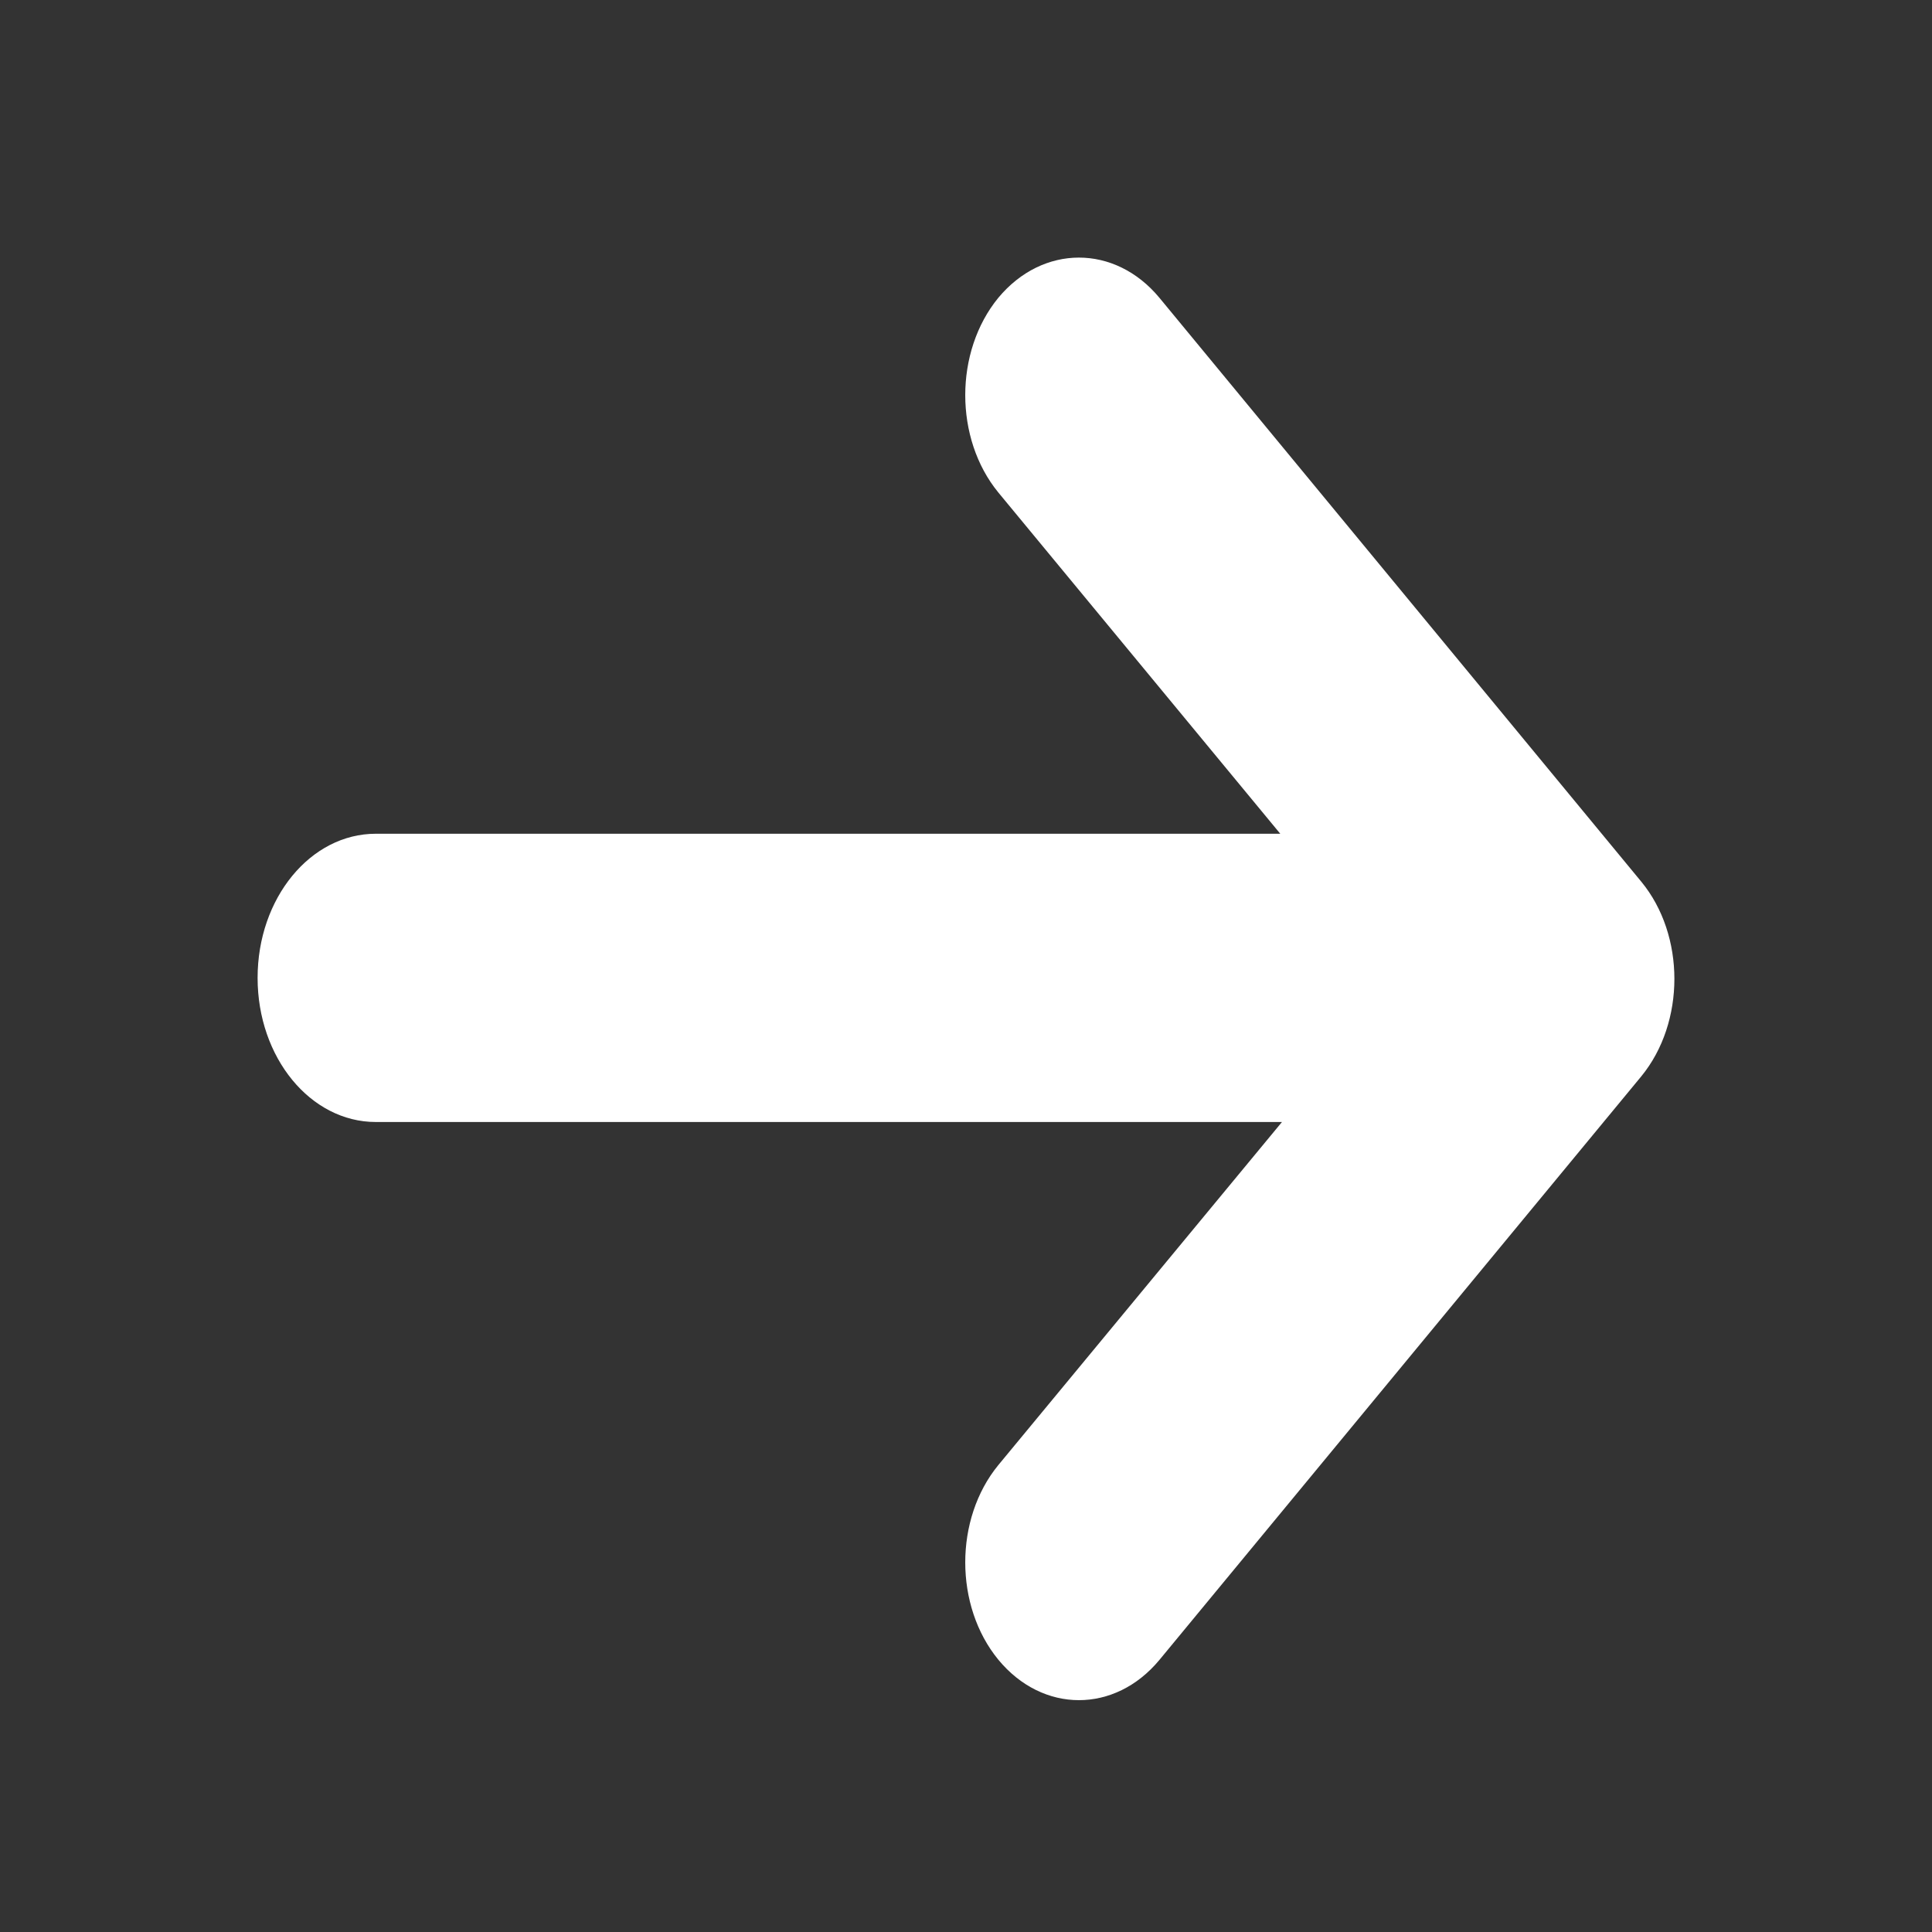<svg width="75" height="75" viewBox="0 0 75 75" fill="none" xmlns="http://www.w3.org/2000/svg">
<rect x="0" y="0" width="75" height="75" fill="#333333" stroke="none"/>
<path fill-rule="evenodd" clip-rule="evenodd" d="M45.009 64.437L63.715 41.783C65.428 39.693 65.428 36.305 63.715 34.227L45.009 11.561C43.278 9.474 40.48 9.485 38.754 11.561C37.043 13.651 37.043 17.027 38.754 19.117L49.7 32.366H14.588C12.052 32.366 10 34.867 10 37.961C10 41.055 12.052 43.556 14.588 43.556H49.766L38.754 56.875C37.043 58.962 37.043 62.342 38.754 64.428C40.48 66.521 43.278 66.524 45.009 64.437Z" fill="white"/>
</svg>
